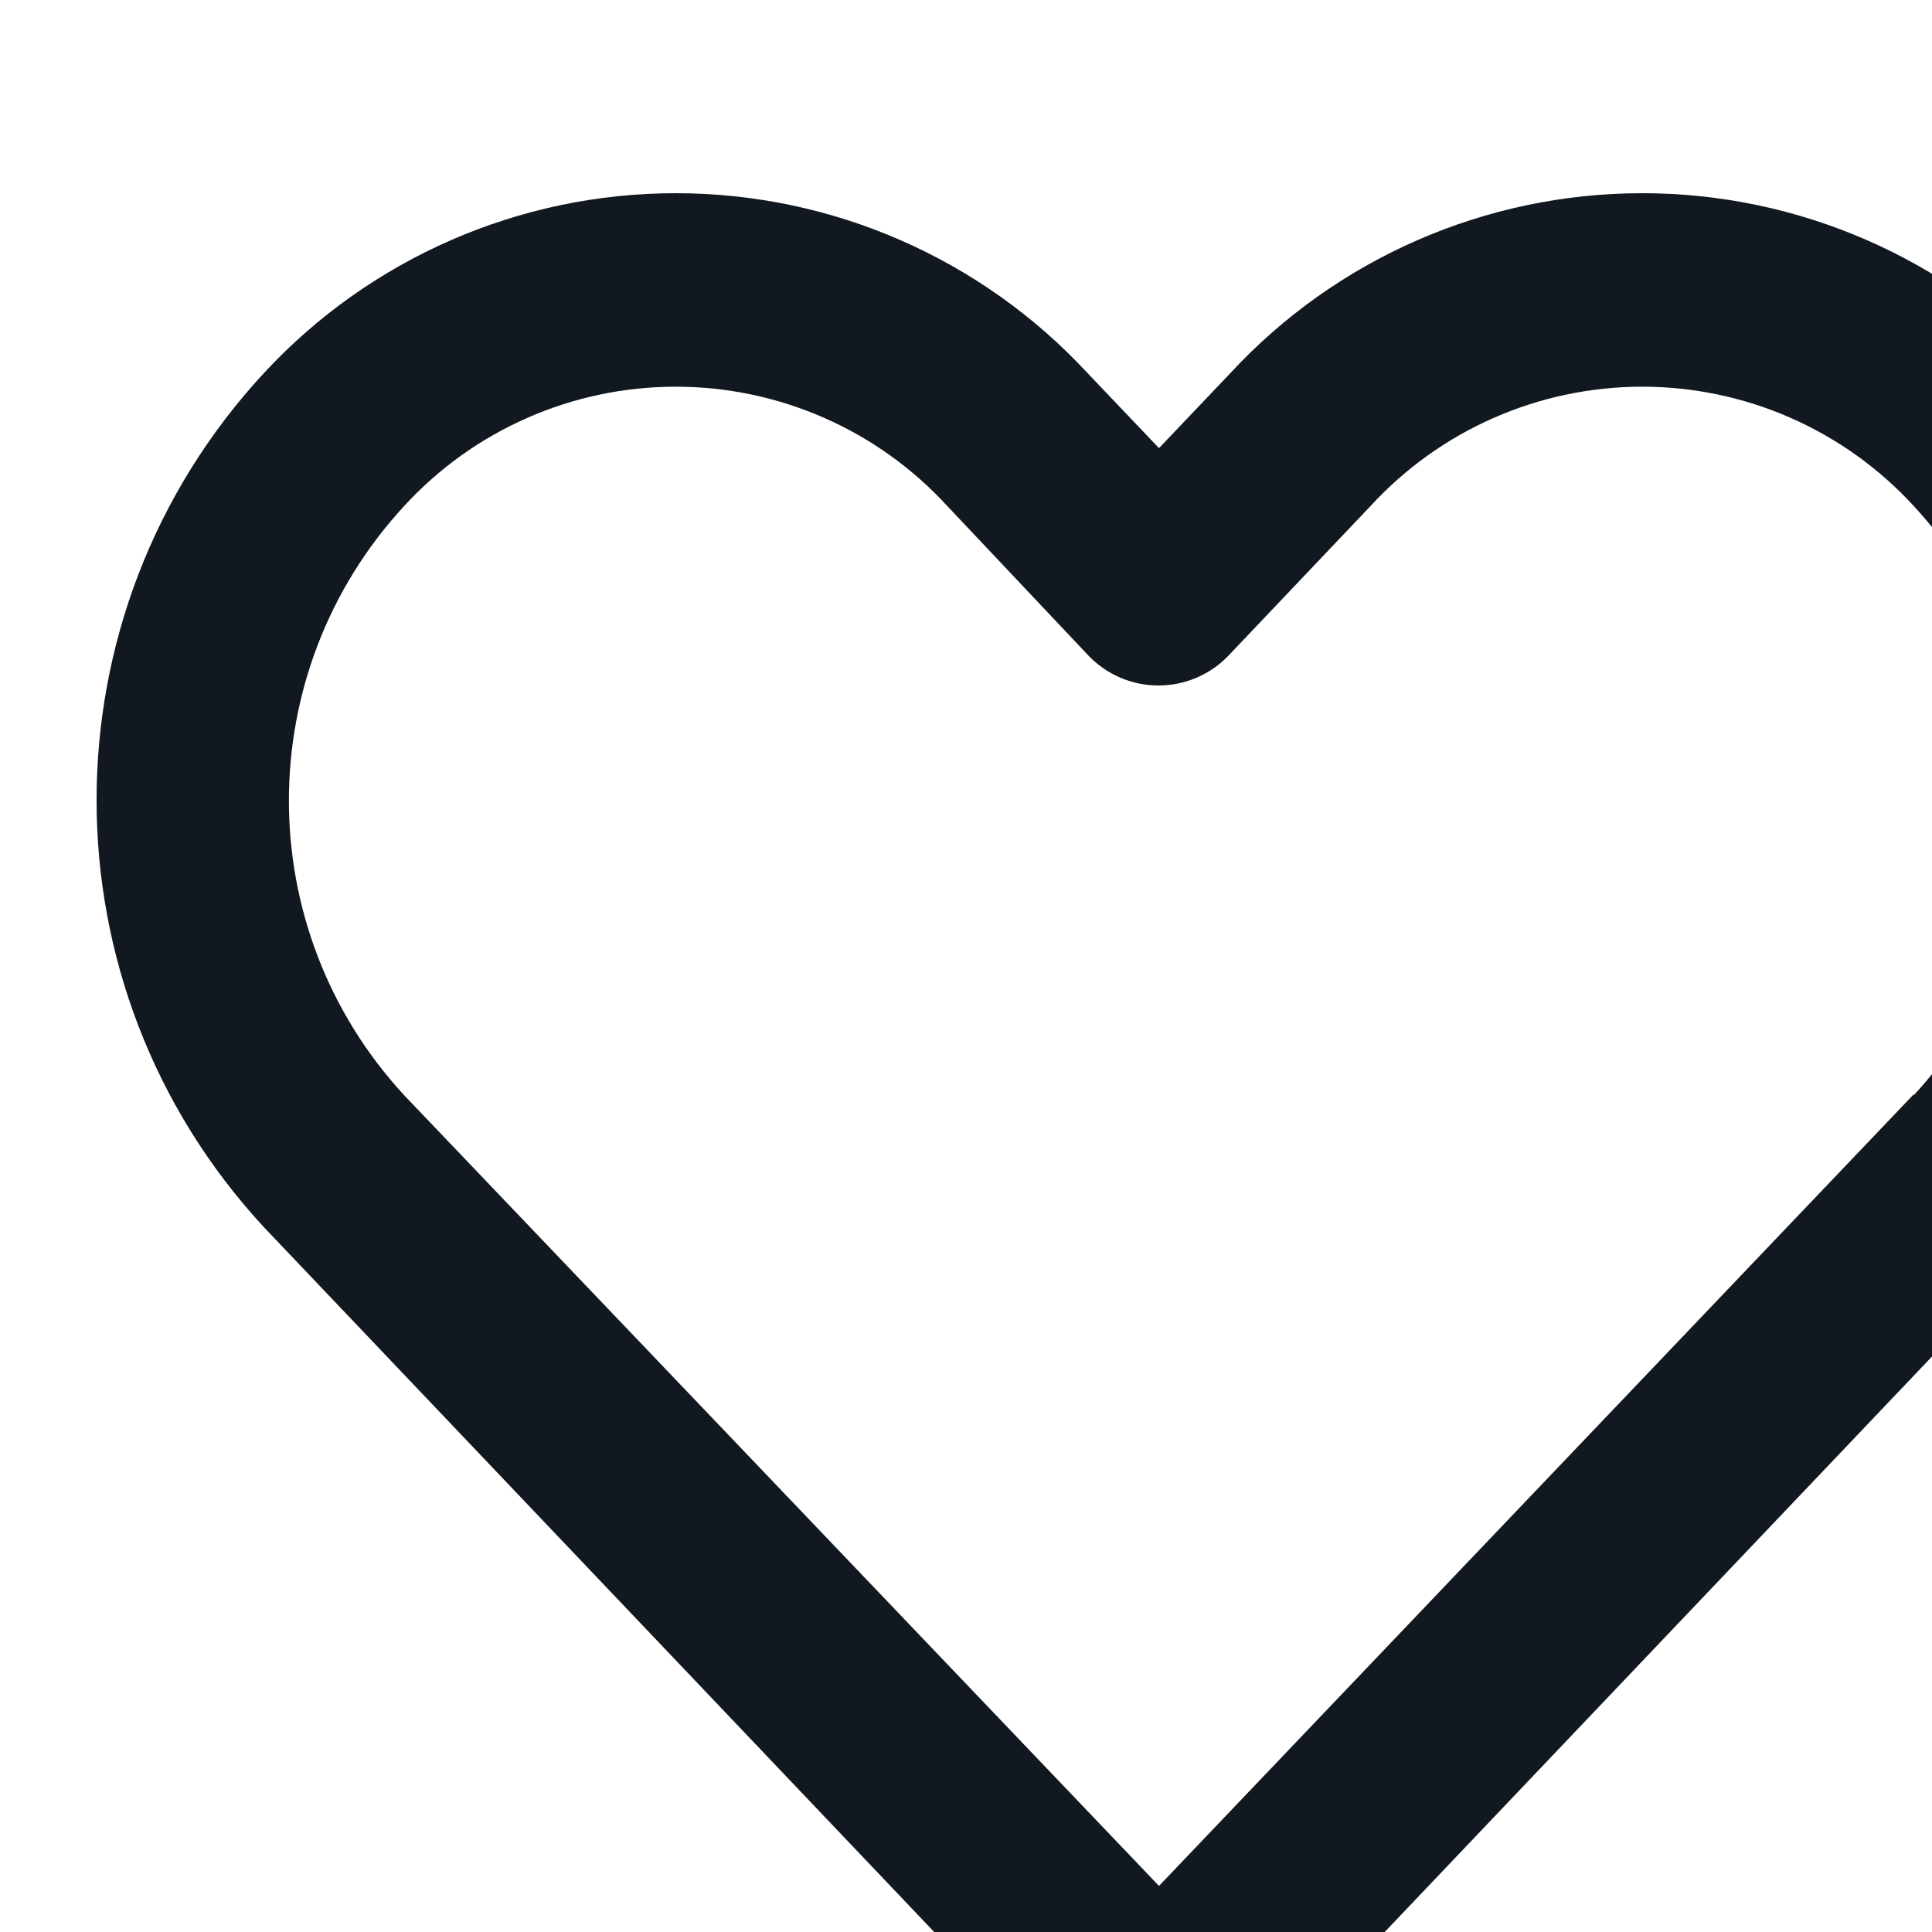 <svg width="18" height="18" viewBox="0 0 20 20" fill="none" xmlns="http://www.w3.org/2000/svg">
<path d="M21.262 3.861C20.163 2.675 18.619 2 17 2C15.381 2 13.836 2.675 12.738 3.861L11.998 4.639L11.257 3.861C10.159 2.675 8.614 2 6.995 2C5.376 2 3.832 2.675 2.733 3.861C0.422 6.358 0.422 10.208 2.733 12.705L11.277 21.689C11.466 21.888 11.728 22 12.002 22C12.277 22 12.539 21.888 12.728 21.689L21.272 12.705C23.58 10.205 23.576 6.355 21.262 3.861ZM19.811 11.328L11.998 19.523L4.184 11.338C2.593 9.614 2.593 6.962 4.184 5.238C4.906 4.451 5.926 4.003 6.995 4.003C8.065 4.003 9.084 4.451 9.806 5.238L11.267 6.786C11.456 6.984 11.718 7.096 11.992 7.096C12.267 7.096 12.529 6.984 12.718 6.786L14.188 5.238C14.911 4.451 15.93 4.003 17 4.003C18.069 4.003 19.089 4.451 19.811 5.238C21.402 6.962 21.402 9.614 19.811 11.338V11.328Z" fill="#111820"/>
</svg>
